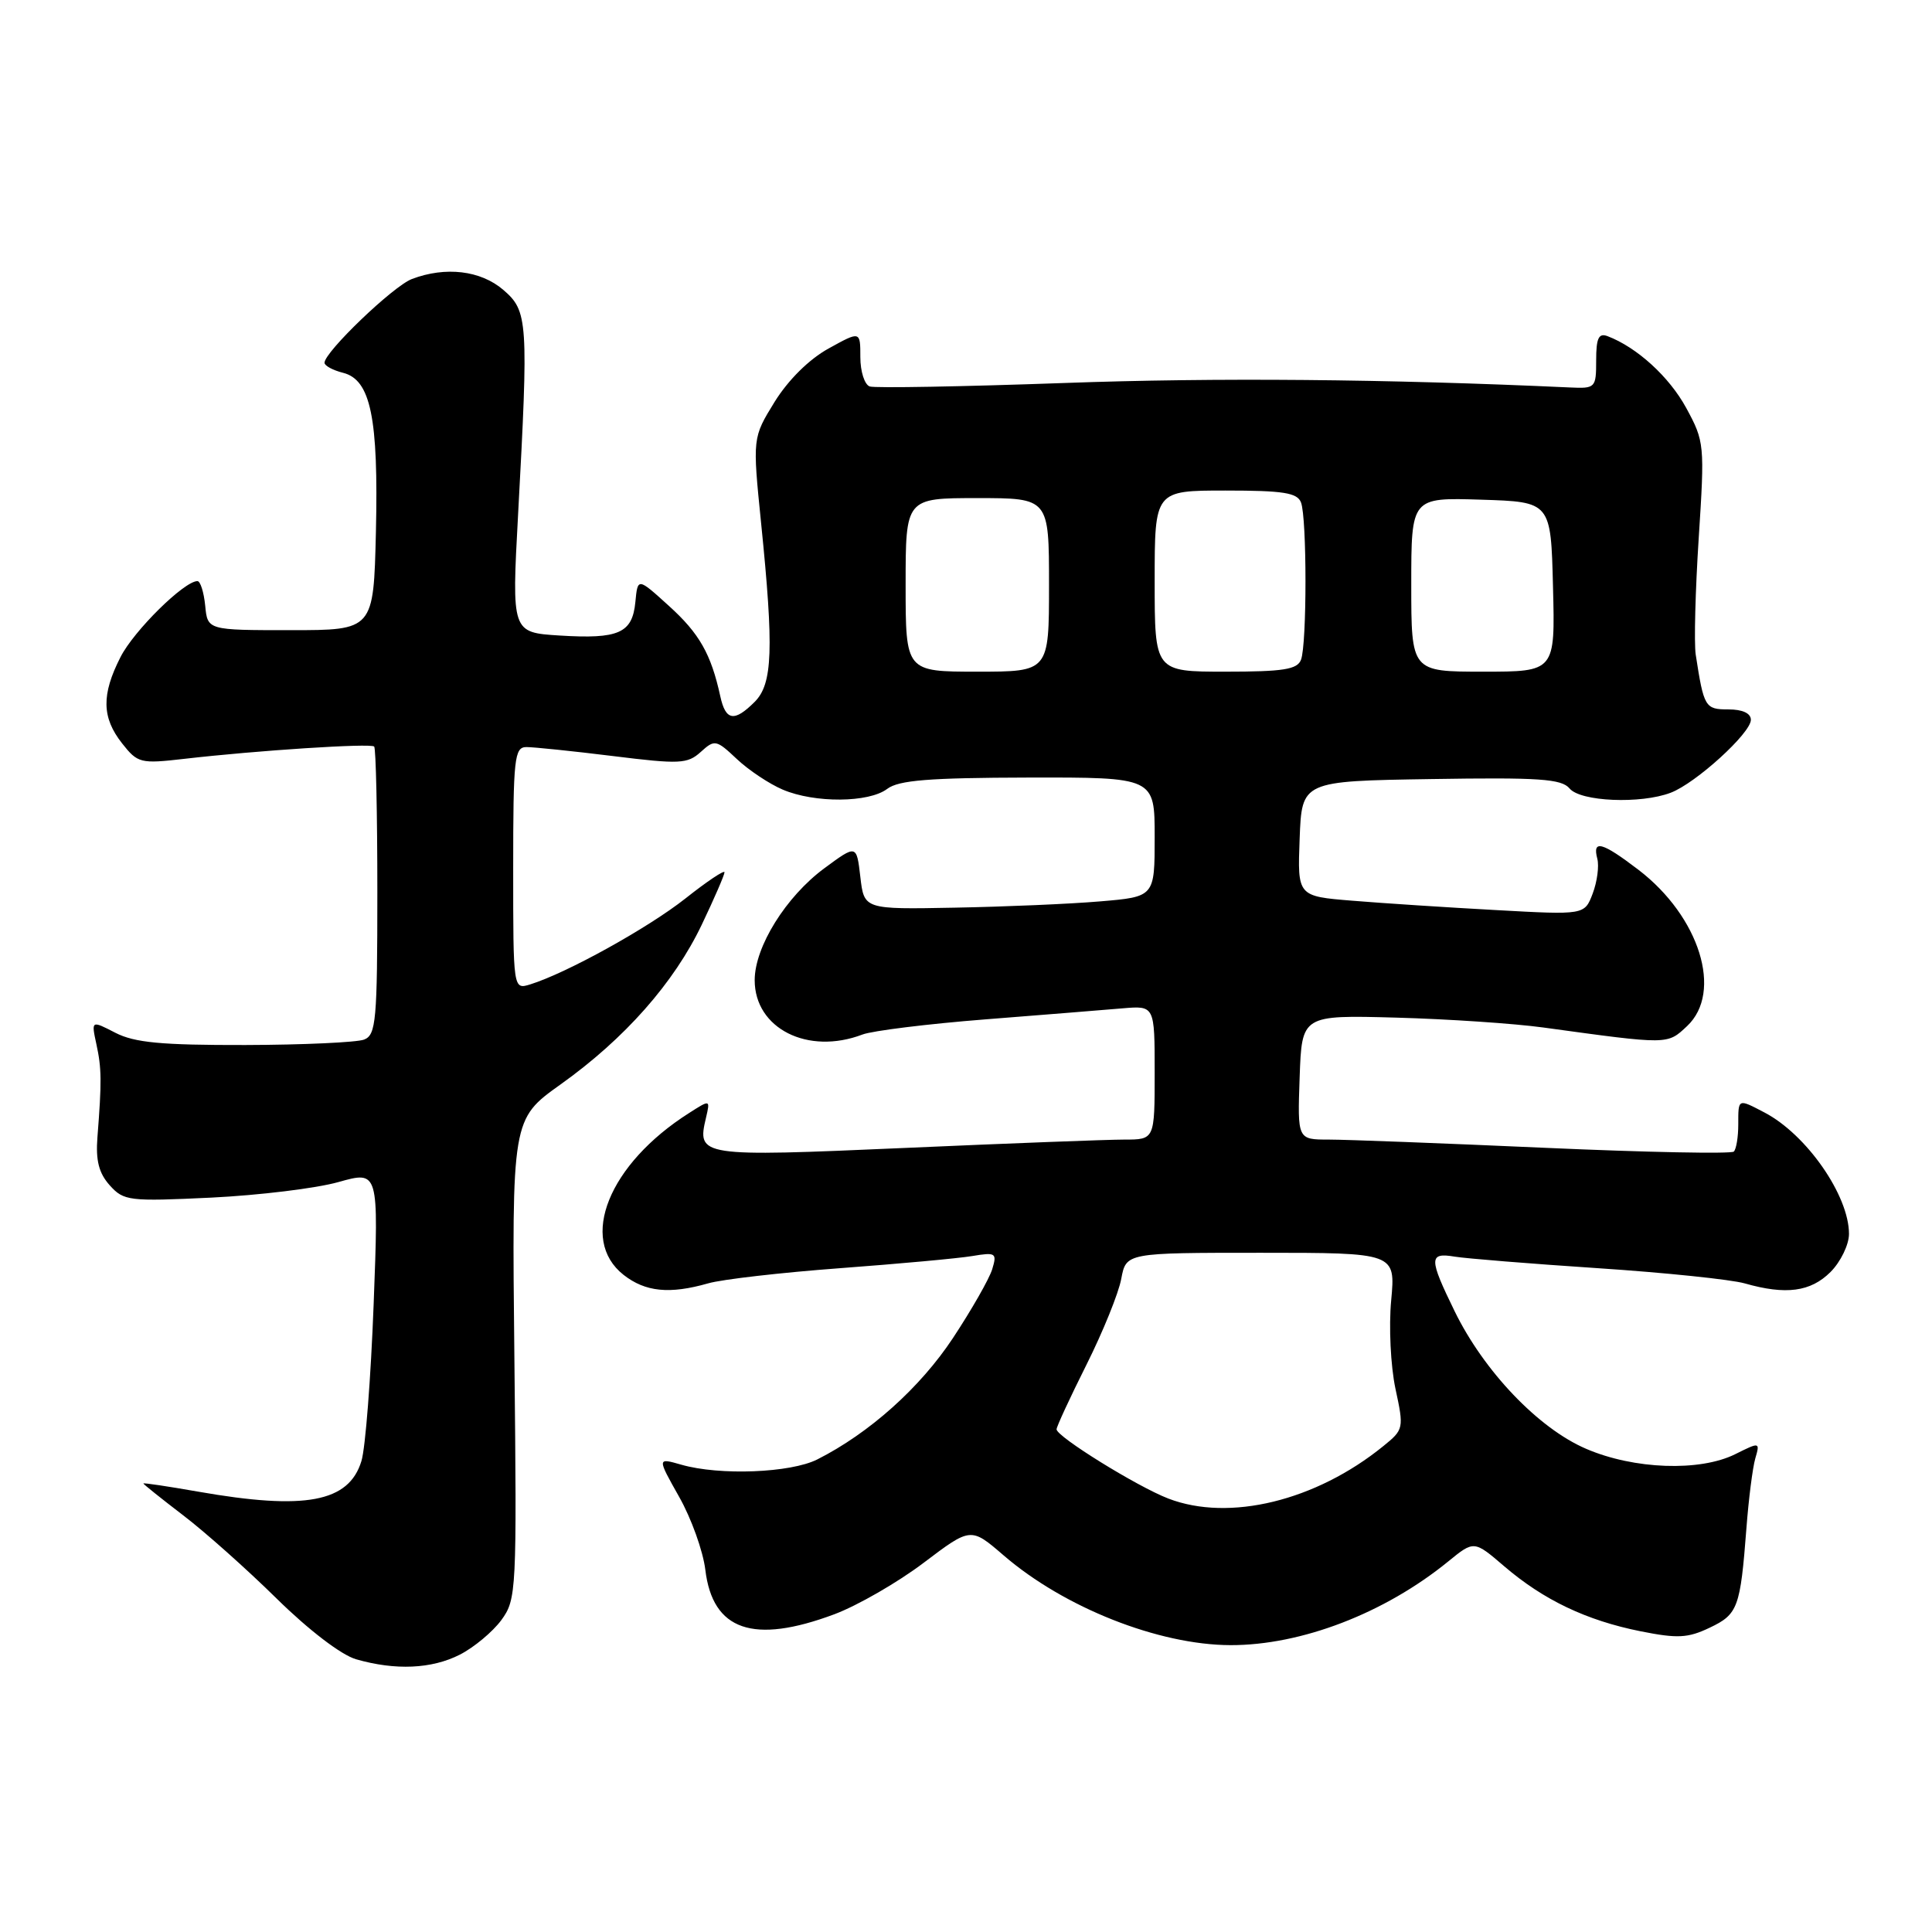 <?xml version="1.0" encoding="UTF-8" standalone="no"?>
<!DOCTYPE svg PUBLIC "-//W3C//DTD SVG 1.1//EN" "http://www.w3.org/Graphics/SVG/1.1/DTD/svg11.dtd" >
<svg xmlns="http://www.w3.org/2000/svg" xmlns:xlink="http://www.w3.org/1999/xlink" version="1.1" viewBox="0 0 256 256">
 <g >
 <path fill="currentColor"
d=" M 60.93 219.25 C 62.81 218.29 65.29 216.22 66.43 214.67 C 68.44 211.92 68.49 210.89 68.16 180.07 C 67.82 148.30 67.82 148.30 74.28 143.69 C 82.78 137.63 89.31 130.24 93.00 122.50 C 94.65 119.04 96.00 115.93 96.00 115.58 C 96.00 115.24 93.66 116.80 90.80 119.07 C 85.84 122.98 75.08 128.94 70.25 130.44 C 68.00 131.13 68.00 131.13 68.00 115.07 C 68.00 100.44 68.16 99.00 69.75 98.99 C 70.71 98.99 75.87 99.52 81.21 100.18 C 90.06 101.28 91.09 101.23 92.85 99.64 C 94.70 97.96 94.90 98.00 97.64 100.58 C 99.21 102.06 101.95 103.88 103.72 104.63 C 107.95 106.43 115.12 106.38 117.56 104.53 C 119.08 103.38 123.11 103.06 136.25 103.03 C 153.00 103.00 153.00 103.00 153.00 110.91 C 153.00 118.83 153.00 118.83 145.75 119.44 C 141.76 119.78 133.10 120.15 126.50 120.27 C 114.50 120.50 114.50 120.50 114.00 116.20 C 113.50 111.90 113.50 111.90 109.23 115.05 C 104.14 118.81 100.00 125.46 100.00 129.88 C 100.00 136.28 107.04 139.84 114.28 137.08 C 115.60 136.58 122.94 135.67 130.59 135.07 C 138.24 134.47 146.41 133.81 148.75 133.61 C 153.00 133.25 153.00 133.25 153.00 142.12 C 153.00 151.00 153.00 151.00 148.98 151.00 C 146.77 151.00 133.66 151.50 119.85 152.11 C 92.66 153.30 92.33 153.25 93.55 148.10 C 94.11 145.69 94.11 145.69 91.31 147.48 C 80.67 154.23 76.63 164.21 82.63 168.93 C 85.52 171.19 88.72 171.51 93.84 170.05 C 95.66 169.52 103.54 168.62 111.33 168.04 C 119.12 167.46 127.00 166.74 128.84 166.43 C 131.95 165.91 132.13 166.03 131.47 168.19 C 131.08 169.46 128.74 173.56 126.27 177.30 C 121.93 183.87 115.19 189.90 108.30 193.38 C 104.76 195.17 95.36 195.54 90.28 194.08 C 87.07 193.16 87.07 193.16 89.99 198.34 C 91.60 201.18 93.16 205.53 93.46 208.01 C 94.43 216.06 99.82 217.91 110.55 213.90 C 113.64 212.74 118.97 209.67 122.40 207.07 C 128.64 202.35 128.64 202.35 132.99 206.10 C 141.02 213.02 153.52 217.96 163.04 217.99 C 172.43 218.01 183.47 213.77 191.91 206.89 C 195.32 204.11 195.32 204.11 199.33 207.55 C 204.54 212.01 210.20 214.71 217.37 216.15 C 222.28 217.13 223.65 217.06 226.54 215.68 C 230.29 213.90 230.60 213.04 231.41 202.50 C 231.70 198.65 232.23 194.50 232.58 193.27 C 233.22 191.07 233.19 191.06 229.94 192.68 C 225.25 195.02 216.51 194.71 210.16 191.97 C 203.86 189.27 196.63 181.70 192.75 173.75 C 189.32 166.73 189.32 165.94 192.75 166.51 C 194.26 166.76 202.79 167.45 211.70 168.04 C 220.62 168.63 229.39 169.54 231.20 170.06 C 236.63 171.61 239.91 171.18 242.55 168.55 C 243.90 167.20 245.00 164.92 245.00 163.50 C 245.00 158.40 239.37 150.32 233.80 147.41 C 230.26 145.56 230.33 145.53 230.33 149.00 C 230.33 150.65 230.07 152.26 229.74 152.59 C 229.42 152.91 218.14 152.69 204.69 152.09 C 191.23 151.49 178.35 151.00 176.07 151.00 C 171.92 151.00 171.92 151.00 172.21 142.75 C 172.50 134.50 172.50 134.50 185.00 134.84 C 191.88 135.03 200.65 135.62 204.50 136.15 C 221.19 138.44 220.90 138.44 223.55 135.96 C 228.33 131.46 225.21 121.45 217.10 115.25 C 212.28 111.57 210.98 111.22 211.65 113.78 C 211.91 114.76 211.63 116.84 211.04 118.40 C 209.96 121.24 209.96 121.24 198.23 120.59 C 191.78 120.24 183.22 119.68 179.21 119.35 C 171.92 118.76 171.92 118.76 172.21 111.13 C 172.50 103.50 172.50 103.50 189.61 103.23 C 203.94 103.00 206.92 103.20 207.98 104.48 C 209.43 106.22 217.40 106.56 221.38 105.04 C 224.70 103.78 232.00 97.14 232.00 95.38 C 232.00 94.51 230.89 94.00 229.02 94.00 C 225.93 94.00 225.77 93.73 224.69 86.73 C 224.46 85.20 224.64 78.25 225.09 71.28 C 225.89 58.92 225.85 58.50 223.43 54.05 C 221.18 49.92 216.90 46.02 213.00 44.54 C 211.83 44.10 211.50 44.81 211.50 47.74 C 211.50 51.40 211.41 51.50 208.00 51.34 C 183.65 50.22 161.15 50.02 141.00 50.75 C 127.53 51.23 115.94 51.44 115.25 51.21 C 114.56 50.98 114.00 49.23 114.00 47.32 C 114.00 43.85 114.00 43.85 109.79 46.18 C 107.21 47.60 104.45 50.34 102.64 53.25 C 99.71 58.01 99.71 58.01 100.85 69.31 C 102.55 86.04 102.38 90.62 100.00 93.00 C 97.30 95.70 96.15 95.52 95.44 92.25 C 94.22 86.66 92.67 83.93 88.63 80.28 C 84.50 76.53 84.50 76.53 84.19 79.77 C 83.79 83.90 81.99 84.70 74.15 84.21 C 67.80 83.81 67.80 83.81 68.65 68.16 C 70.04 42.49 69.96 41.22 66.69 38.41 C 63.69 35.83 59.04 35.28 54.58 36.97 C 52.10 37.91 43.00 46.64 43.00 48.07 C 43.00 48.46 44.11 49.06 45.46 49.40 C 49.12 50.32 50.16 55.37 49.81 70.50 C 49.50 83.50 49.50 83.50 38.50 83.50 C 27.50 83.50 27.50 83.50 27.19 80.25 C 27.01 78.46 26.55 77.00 26.16 77.00 C 24.41 77.00 17.75 83.56 15.97 87.06 C 13.43 92.04 13.48 95.07 16.17 98.49 C 18.25 101.13 18.60 101.22 24.42 100.55 C 34.02 99.44 49.13 98.46 49.58 98.92 C 49.81 99.15 50.00 107.82 50.00 118.20 C 50.00 135.24 49.83 137.13 48.25 137.75 C 47.29 138.12 40.20 138.45 32.50 138.47 C 21.40 138.49 17.84 138.16 15.29 136.85 C 12.09 135.20 12.09 135.20 12.77 138.35 C 13.47 141.56 13.49 143.28 12.91 150.69 C 12.67 153.77 13.10 155.45 14.54 157.06 C 16.40 159.13 17.09 159.21 28.00 158.69 C 34.33 158.38 41.90 157.46 44.84 156.63 C 50.18 155.13 50.18 155.13 49.51 172.82 C 49.14 182.54 48.42 191.90 47.89 193.60 C 46.22 199.06 40.44 200.14 26.25 197.65 C 22.26 196.95 19.00 196.46 19.00 196.57 C 19.00 196.67 21.36 198.56 24.25 200.77 C 27.14 202.97 32.73 207.95 36.68 211.84 C 40.91 216.00 45.23 219.30 47.18 219.86 C 52.39 221.36 57.20 221.15 60.93 219.25 Z  M 154.82 198.57 C 150.68 196.98 140.00 190.36 140.00 189.39 C 140.00 189.04 141.78 185.19 143.96 180.84 C 146.14 176.48 148.22 171.36 148.57 169.46 C 149.22 166.00 149.22 166.00 167.07 166.00 C 184.92 166.00 184.92 166.00 184.34 172.30 C 184.01 175.77 184.27 181.02 184.90 183.99 C 186.04 189.28 186.01 189.42 183.28 191.63 C 174.36 198.87 162.89 201.67 154.82 198.57 Z  M 120.00 77.50 C 120.00 66.00 120.00 66.00 129.50 66.00 C 139.00 66.00 139.00 66.00 139.00 77.50 C 139.00 89.00 139.00 89.00 129.50 89.00 C 120.00 89.00 120.00 89.00 120.00 77.50 Z  M 153.00 77.00 C 153.00 65.00 153.00 65.00 162.39 65.00 C 170.04 65.00 171.90 65.29 172.39 66.58 C 173.18 68.64 173.18 85.36 172.39 87.42 C 171.90 88.71 170.04 89.00 162.39 89.00 C 153.00 89.00 153.00 89.00 153.00 77.00 Z  M 187.00 77.46 C 187.00 65.92 187.00 65.92 196.25 66.21 C 205.50 66.50 205.50 66.50 205.78 77.75 C 206.07 89.00 206.07 89.00 196.53 89.00 C 187.00 89.00 187.00 89.00 187.00 77.46 Z "/>
</g>
</svg>